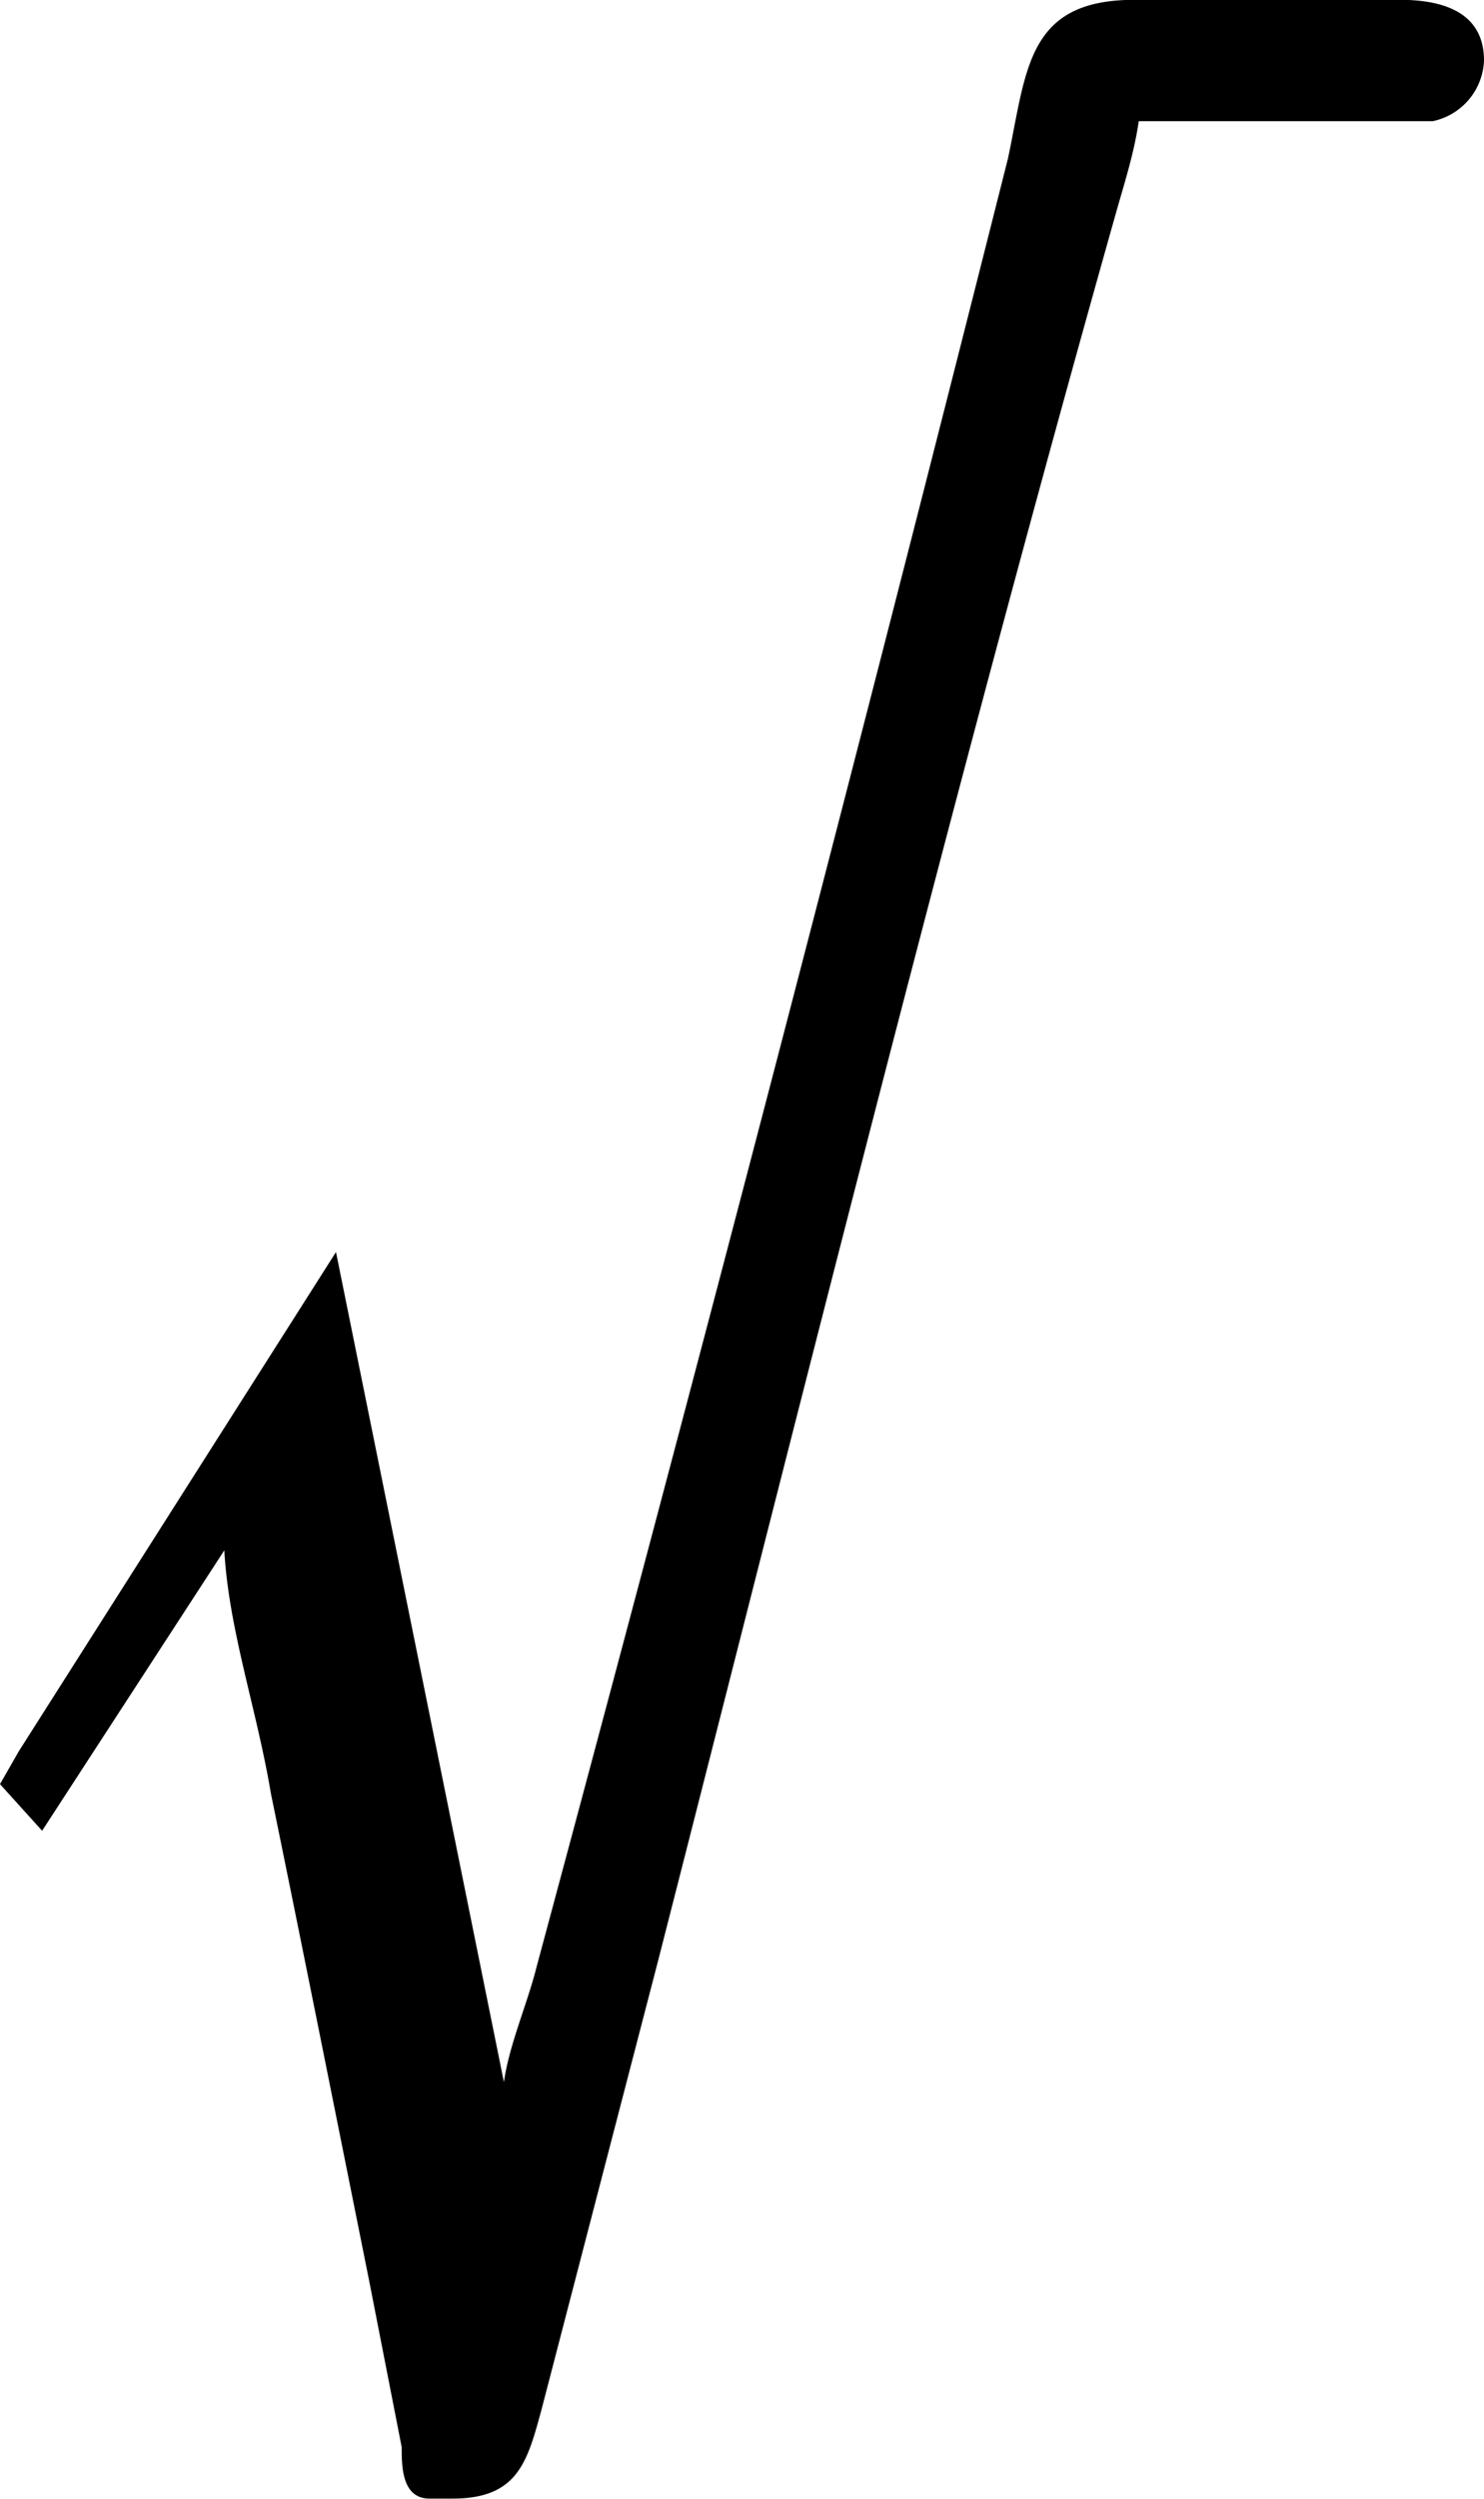 <svg xmlns="http://www.w3.org/2000/svg" xmlns:xlink="http://www.w3.org/1999/xlink" width="6.625" height="11.146" viewBox="0 0 4.969 8.359"><svg overflow="visible" x="148.712" y="134.765" transform="translate(-148.946 -127.437)"><path style="stroke:none" d="m1.922-.36-.563-2.78L.297-1.47l-.063.11.141.156.61-.938c.015.266.109.532.156.813.109.531.218 1.078.328 1.625l.11.562c0 .063 0 .172.093.172h.078c.219 0 .25-.125.297-.297l.39-1.5c.5-1.953.985-3.906 1.532-5.843.031-.11.062-.204.078-.313h.984a.216.216 0 0 0 .172-.203c0-.172-.156-.203-.281-.203h-.89c-.36 0-.36.234-.423.531A389.869 389.869 0 0 1 2.031-.75c-.031.125-.094.266-.11.39zm0 0"/></svg></svg>